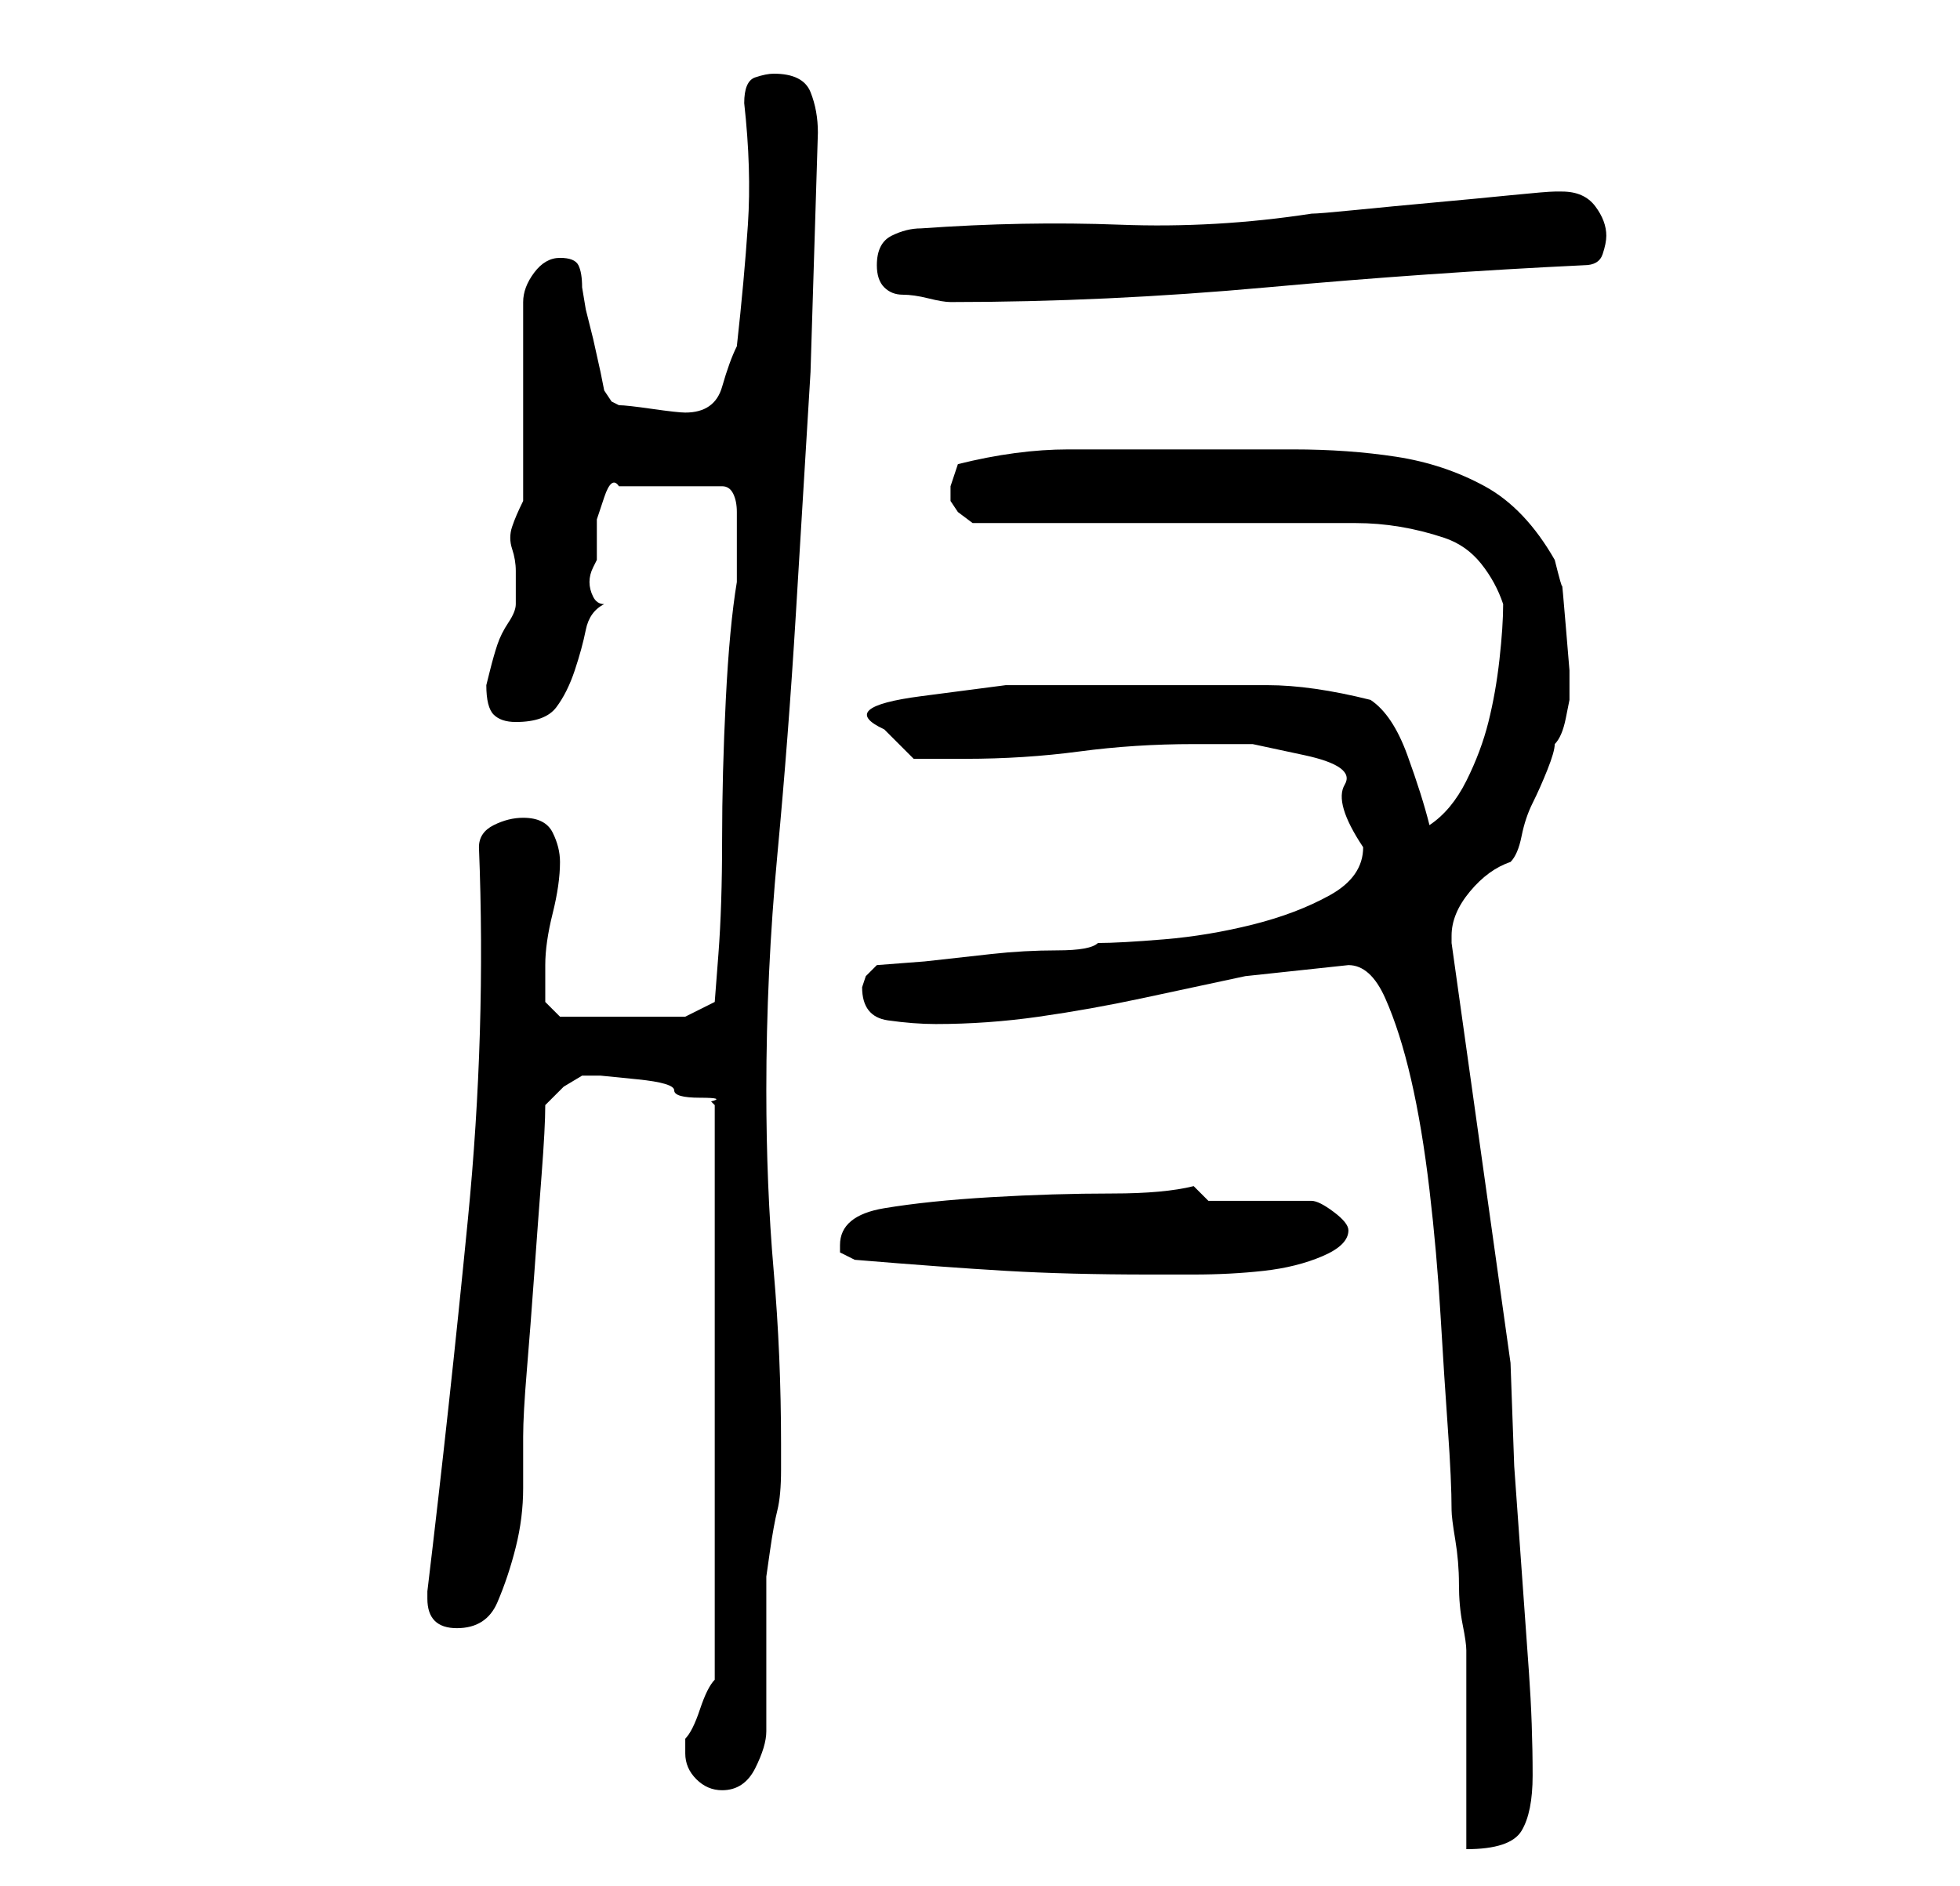 <?xml version="1.0" standalone="no"?>
<!DOCTYPE svg PUBLIC "-//W3C//DTD SVG 1.1//EN" "http://www.w3.org/Graphics/SVG/1.1/DTD/svg11.dtd" >
<svg xmlns="http://www.w3.org/2000/svg" xmlns:xlink="http://www.w3.org/1999/xlink" version="1.1" viewBox="-10 0 266 256">
   <path fill="currentColor"
d="M173 131q3 0 5 4.5t3.5 11t2.5 15t1.5 17t1 15.5t0.5 11q0 1 0.5 4t0.5 6t0.5 5.5t0.5 3.5v5v8v9v5q6 0 7.5 -2.5t1.5 -7.5q0 -7 -0.5 -14l-1 -14l-1 -14t-0.5 -14l-8 -57v-1q0 -3 2.5 -6t5.5 -4q1 -1 1.5 -3.5t1.5 -4.5t2 -4.5t1 -3.5q1 -1 1.5 -3.5l0.5 -2.5v-4
t-0.5 -6t-0.5 -5.5t-1 -3.5q-4 -7 -9.5 -10t-12 -4t-14 -1h-14.5h-16q-7 0 -15 2l-0.5 1.5l-0.5 1.5v1v1l1 1.5t2 1.5h52q3 0 6 0.5t6 1.5t5 3.5t3 5.5q0 3 -0.5 7.5t-1.5 8.5t-3 8t-5 6q-1 -4 -3 -9.5t-5 -7.5q-8 -2 -14 -2h-14h-8.5h-13t-11.5 1.5t-5 4.5l1 1l1 1l2 2h7
q8 0 15.5 -1t15.5 -1h8t7 1.5t5.5 4t2.5 8.5q0 4 -4.5 6.5t-10.5 4t-12 2t-9 0.5q-1 1 -5.5 1t-9 0.5l-9 1t-6.5 0.5l-1.5 1.5t-0.5 1.5q0 4 3.5 4.5t6.5 0.5q7 0 14 -1t14 -2.5l14 -3t14 -1.5zM83 238q0 2 1.5 3.5t3.5 1.5q3 0 4.5 -3t1.5 -5v-4v-7v-6v-4t0.5 -3.5t1 -5.5
t0.5 -5.5v-3.5v0q0 -12 -1 -23.5t-1 -24.5q0 -16 1.5 -32t2.5 -32.5l2 -33t1 -32.5q0 -3 -1 -5.5t-5 -2.5q-1 0 -2.5 0.5t-1.5 3.5q1 9 0.5 16.5t-1.5 16.5q-1 2 -2 5.5t-5 3.5q-1 0 -4.5 -0.5t-4.5 -0.5l-1 -0.5t-1 -1.5l-0.5 -2.5t-1 -4.5l-1 -4t-0.5 -3q0 -2 -0.5 -3
t-2.5 -1t-3.5 2t-1.5 4v27q-1 2 -1.5 3.5t0 3t0.5 3v4.5q0 1 -1 2.5t-1.5 3t-1 3.5l-0.5 2q0 3 1 4t3 1q4 0 5.5 -2t2.5 -5t1.5 -5.5t2.5 -3.5q-1 0 -1.5 -1t-0.5 -2t0.5 -2l0.5 -1v-2v-3.5t1 -3t2 -1.5h14q1 0 1.5 1t0.5 2.5v2.5v2v2v3q-1 6 -1.5 16t-0.5 19t-0.5 15.5
l-0.5 6.5l-4 2h-17l-0.5 -0.5l-1.5 -1.5v-5q0 -3 1 -7t1 -7q0 -2 -1 -4t-4 -2q-2 0 -4 1t-2 3q1 25 -1.5 50.5t-5.5 50.5v1q0 4 4 4t5.5 -3.5t2.5 -7.5t1 -8v-7q0 -3 0.5 -9t1 -13t1 -13.5t0.5 -9.5l2.5 -2.5t2.5 -1.5h2.5t5 0.5t5 1.5t3.5 1t1.5 0.5l0.5 0.5v78q-1 1 -2 4
t-2 4v1v1zM106 171q12 1 20.5 1.5t19.5 0.5h6q5 0 9.5 -0.5t8 -2t3.5 -3.5q0 -1 -2 -2.5t-3 -1.5h-14l-2 -2q-4 1 -11 1q-8 0 -16.5 0.5t-14.5 1.5t-6 5v1zM109 36q0 2 1 3t2.5 1t3.5 0.5t3 0.5q21 0 43 -2t43 -3q2 0 2.5 -1.5t0.5 -2.5q0 -2 -1.5 -4t-4.5 -2h-1
q-1 0 -6 0.5t-10.5 1t-10.5 1t-6 0.5q-13 2 -26 1.5t-27 0.5q-2 0 -4 1t-2 4z" />
</svg>
